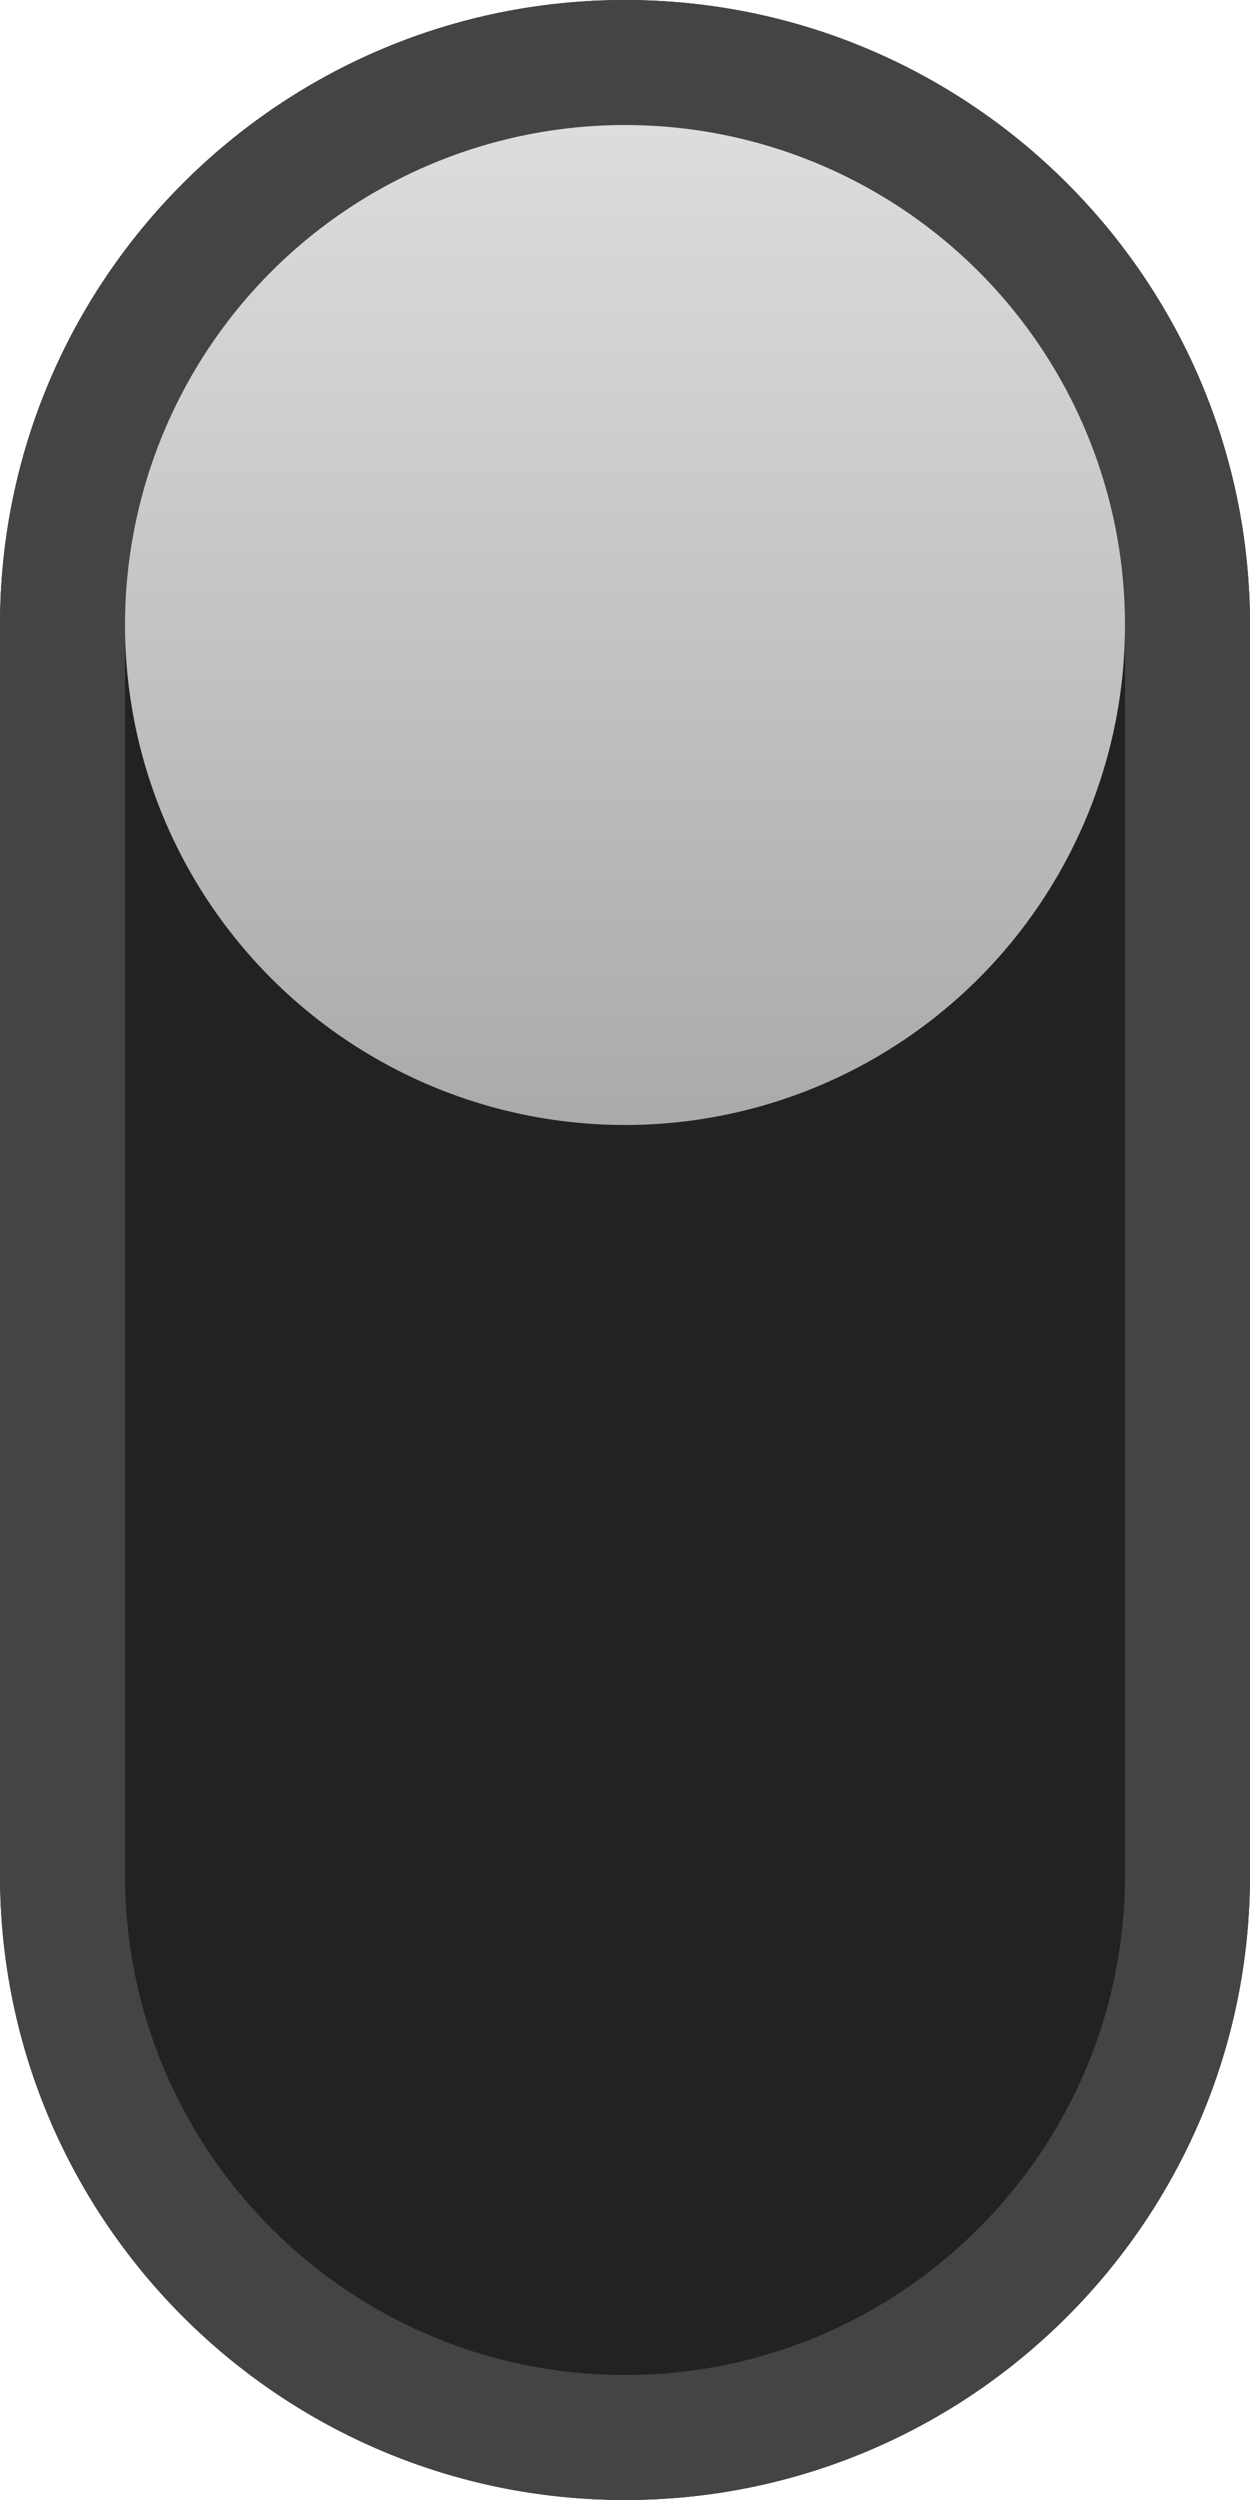 <?xml version="1.0" encoding="UTF-8" standalone="no"?>
<!DOCTYPE svg PUBLIC "-//W3C//DTD SVG 1.1//EN" "http://www.w3.org/Graphics/SVG/1.1/DTD/svg11.dtd">
<svg width="10" height="20" version="1.1" xmlns="http://www.w3.org/2000/svg" xmlns:xlink="http://www.w3.org/1999/xlink" xml:space="preserve" xmlns:serif="http://www.serif.com/" style="fill-rule:evenodd;clip-rule:evenodd;stroke-linejoin:round;stroke-miterlimit:2;">
	    <defs>
        <linearGradient id="_Linear1" x1="0" y1="0" x2="1" y2="0" gradientUnits="userSpaceOnUse" gradientTransform="matrix(9.69824e-07,8,-8,9.69824e-07,5,1)"><stop offset="0" style="stop-color:#ddd;stop-opacity:1"/><stop offset="1" style="stop-color:#aaa;stop-opacity:1"/></linearGradient>
    </defs>
    <g id="moDllzSwitchLed">
        <g id="hole">
            <path d="M10,5C10,2.24 7.76,0 5,0C2.24,0 0,2.24 0,5L0,15C0,17.76 2.24,20 5,20C7.76,20 10,17.76 10,15L10,5Z" style="fill:#222;"/>
            <path d="M10,5C10,2.24 7.76,0 5,0C2.24,0 0,2.24 0,5L0,15C0,17.76 2.24,20 5,20C7.76,20 10,17.76 10,15L10,5ZM9,5L9,15C9,17.208 7.208,19 5,19C2.792,19 1,17.208 1,15C1,15 1,5 1,5C1,2.792 2.792,1 5,1C7.208,1 9,2.792 9,5Z" style="fill:#444;"/>
        </g>
        <circle id="tip1" cx="5" cy="5" r="4" style="fill:url(#_Linear1);"/>
    </g>
</svg>
